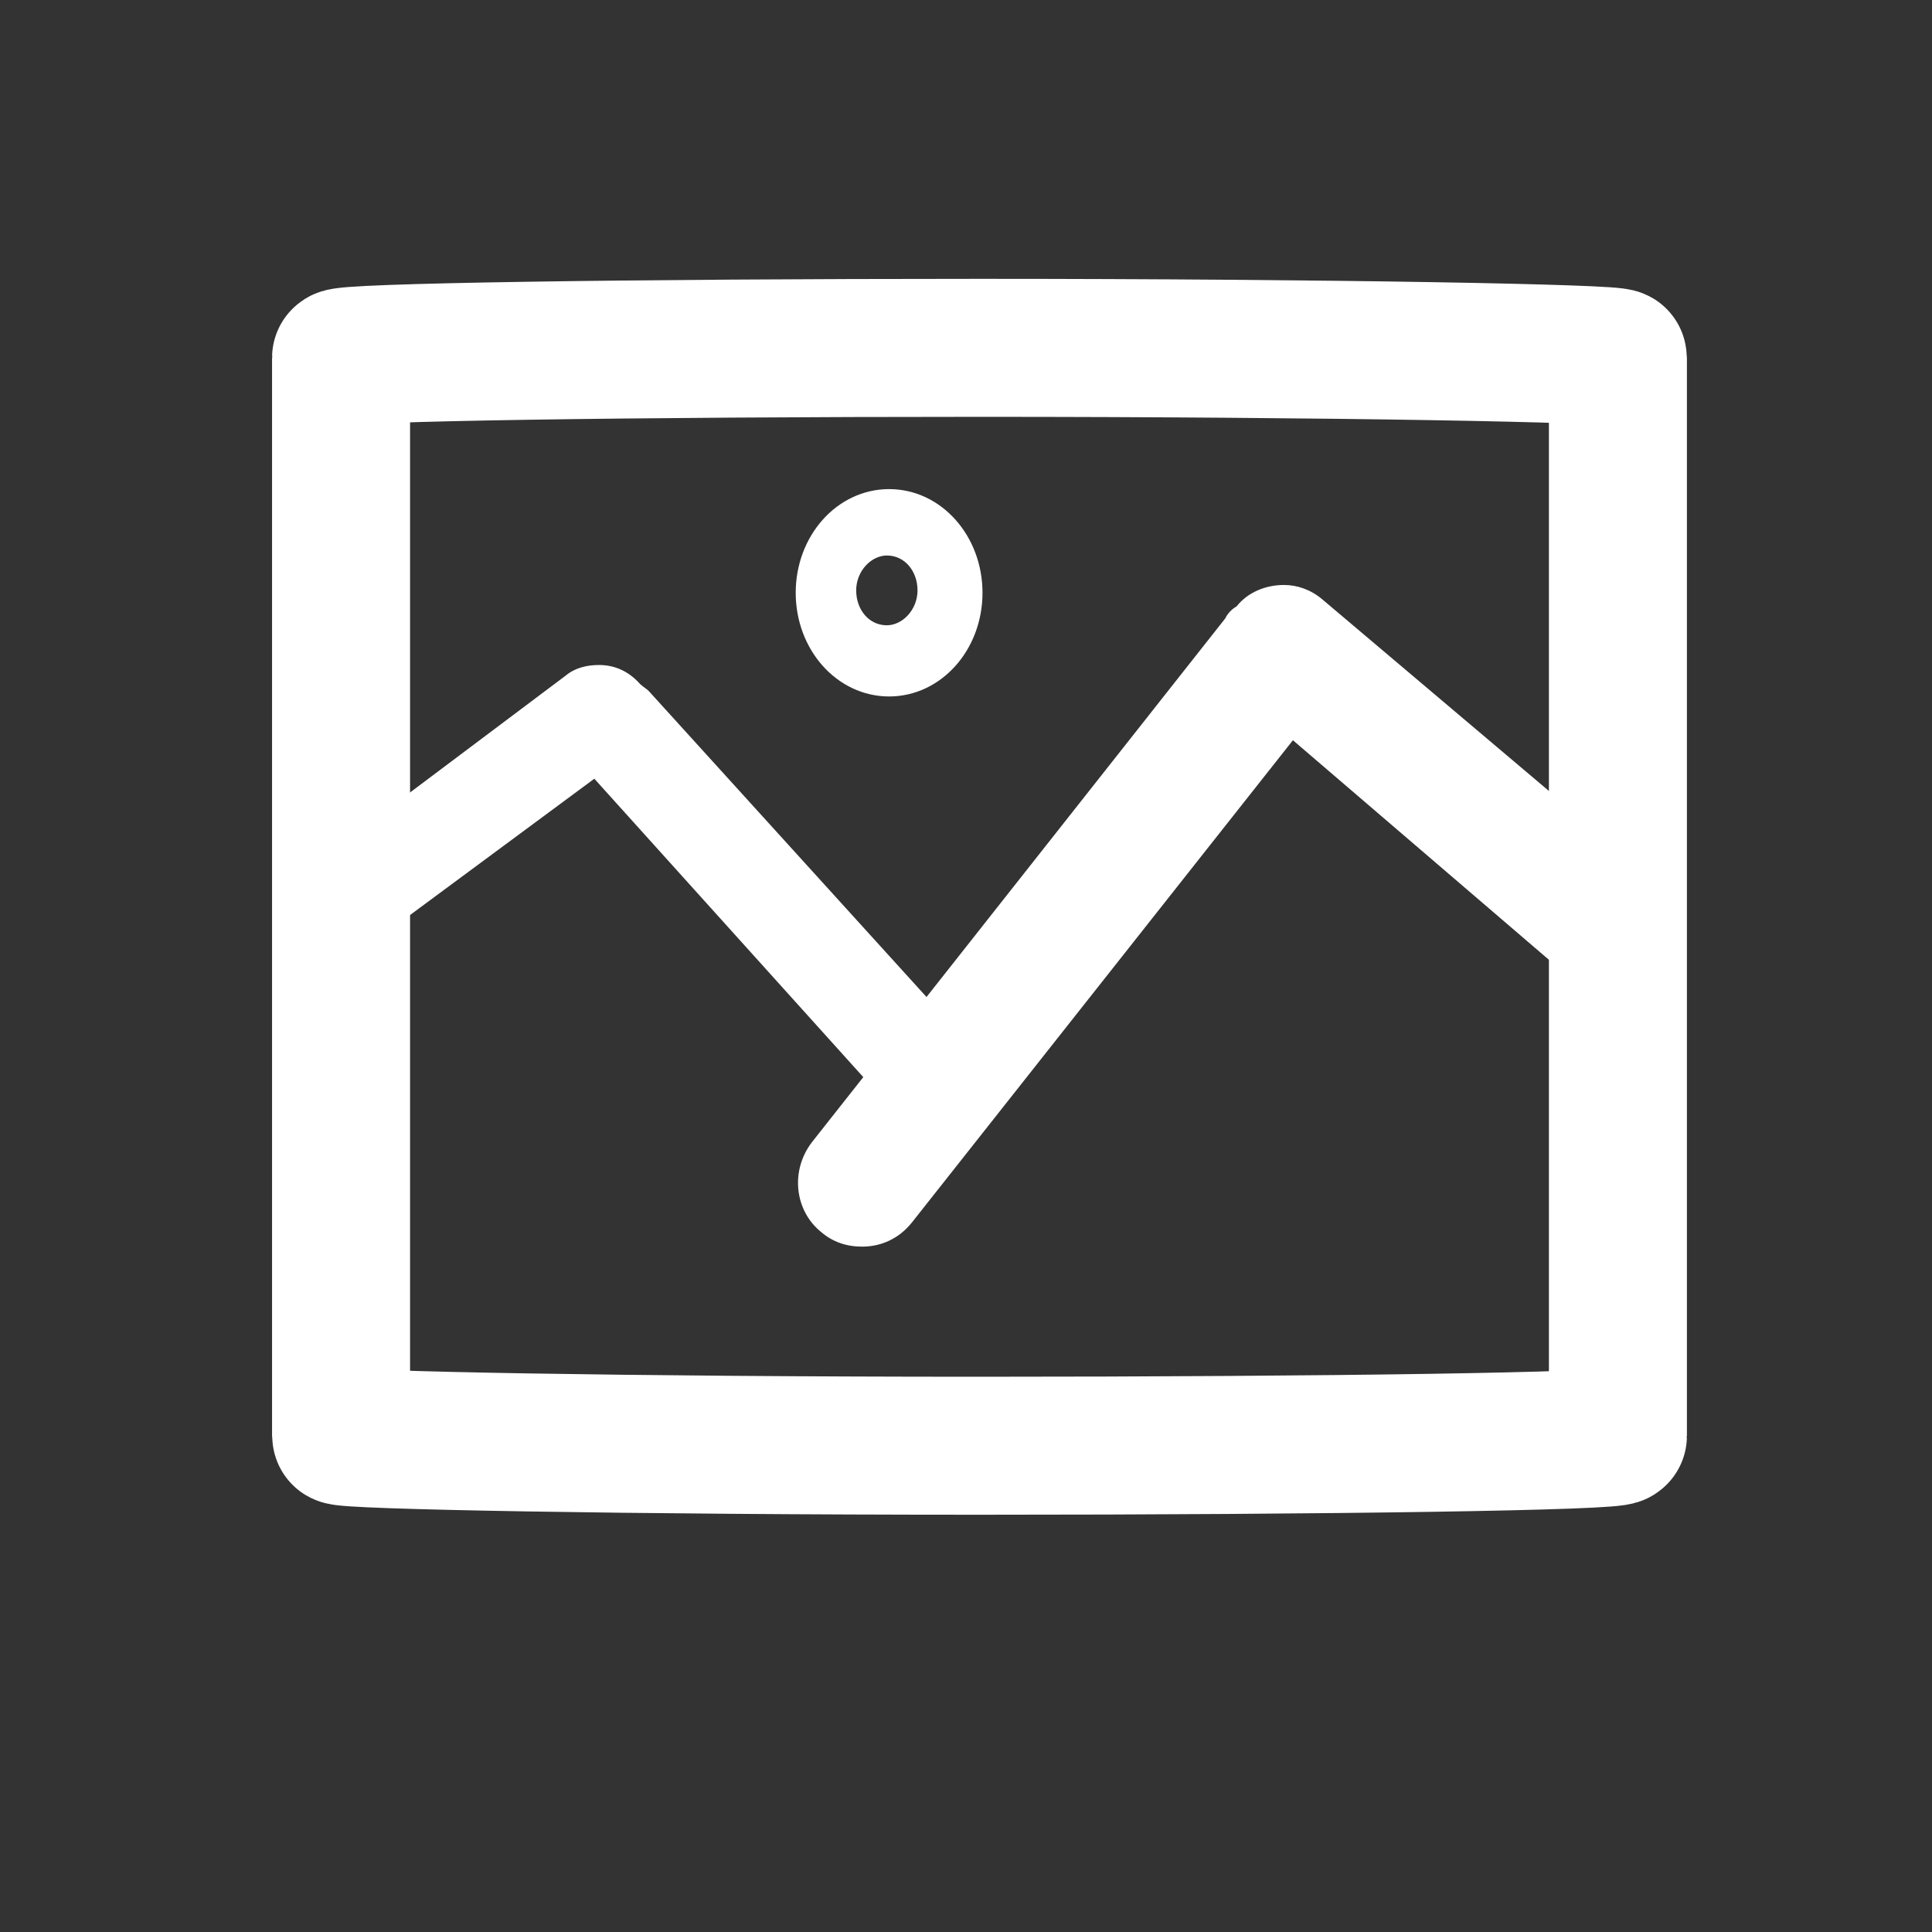 <?xml version="1.0" encoding="UTF-8" standalone="no"?>
<svg
   inkscape:version="1.1 (c4e8f9e, 2021-05-24)"
   sodipodi:docname="whiterefimage.svg"
   xml:space="preserve"
   viewBox="0 0 77 77"
   y="0px"
   x="0px"
   id="Layer_1"
   version="1.1"
   width="77"
   height="77"
   xmlns:inkscape="http://www.inkscape.org/namespaces/inkscape"
   xmlns:sodipodi="http://sodipodi.sourceforge.net/DTD/sodipodi-0.dtd"
   xmlns="http://www.w3.org/2000/svg"
   xmlns:svg="http://www.w3.org/2000/svg"
   xmlns:rdf="http://www.w3.org/1999/02/22-rdf-syntax-ns#"
   xmlns:cc="http://creativecommons.org/ns#"
   xmlns:dc="http://purl.org/dc/elements/1.1/"><rect x="0" y="0" width="77" height="77" fill="#333333" stroke="none"/><defs
   id="defs2791" /><sodipodi:namedview
   inkscape:current-layer="g2786"
   inkscape:window-maximized="0"
   inkscape:window-y="25"
   inkscape:window-x="0"
   inkscape:cy="55.272087"
   inkscape:cx="15.01044"
   inkscape:zoom="3.564186"
   showgrid="false"
   id="namedview2789"
   inkscape:window-height="936"
   inkscape:window-width="1296"
   inkscape:pageshadow="2"
   inkscape:pageopacity="0"
   guidetolerance="10"
   gridtolerance="10"
   objecttolerance="10"
   borderopacity="1"
   bordercolor="#666666"
   pagecolor="#ffffff"
   inkscape:document-rotation="0"
   inkscape:snap-global="false"
   fit-margin-top="0"
   fit-margin-left="0"
   fit-margin-right="0"
   fit-margin-bottom="0"
   inkscape:pagecheckerboard="0" />
<style
   id="style2734"
   type="text/css">
	.st0{fill:#FFFFFF;}
</style>
<g
   id="g2786"
   transform="translate(3.156,4.821)">
	
	
	
	
	<g
   style="fill:#ffffff;fill-opacity:1;stroke-width:0.999"
   id="g2764"
   transform="matrix(0.95,0,0,1.054,-0.559,-4.14)">
		<path
   style="fill:#ffffff;fill-opacity:1;stroke-width:0.999"
   id="path2760"
   d="m 36.9,42 c -0.5,0 -1,-0.2 -1.3,-0.5 L 22.2,28.1 11.6,35.2 v -3.4 l 9.7,-6.5 C 21.6,25.1 22,25 22.4,25 c 0.5,0 1,0.2 1.3,0.5 v 0 h 0.1 c 0.1,0.1 0.2,0.2 0.3,0.2 l 14.1,14.1 c 0.2,0.2 0.4,0.5 0.3,0.9 0,0.3 -0.2,0.6 -0.6,0.9 -0.2,0.2 -0.6,0.4 -1,0.4 z" />
		<path
   style="fill:#ffffff;fill-opacity:1;stroke-width:0.999"
   id="path2762"
   d="m 22.4,25.5 v 0 c 0.4,0 0.7,0.1 0.9,0.3 l 0.1,0.1 0.1,0.1 c 0.1,0 0.2,0.1 0.2,0.2 l 14.1,14.1 c 0.1,0.1 0.2,0.3 0.2,0.5 0,0.2 -0.1,0.4 -0.3,0.5 -0.2,0.1 -0.5,0.2 -0.8,0.2 -0.4,0 -0.7,-0.1 -1,-0.4 l -13,-13.1 -0.6,-0.6 -0.7,0.5 -9.5,6.4 v -2.2 l 9.5,-6.4 c 0.2,-0.1 0.5,-0.2 0.8,-0.2 m 0,-1 c -0.5,0 -1,0.1 -1.4,0.4 l -9.9,6.7 v 4.6 l 11.1,-7.4 13.1,13.1 c 0.4,0.4 1,0.6 1.7,0.6 0.5,0 1,-0.1 1.4,-0.4 0.9,-0.6 1.1,-1.7 0.3,-2.5 L 24.5,25.5 C 24.4,25.4 24.2,25.3 24.1,25.2 23.6,24.7 23,24.5 22.4,24.5 Z" />
	</g>
	<g
   style="fill:#ffffff;fill-opacity:1;stroke-width:1.081"
   id="g2770"
   transform="matrix(0.899,0,0,0.952,0.007,-0.166)">
		<path
   style="fill:#ffffff;fill-opacity:1;stroke-width:1.081"
   id="path2766"
   d="m 34.6,46.9 c -0.5,0 -1,-0.2 -1.4,-0.5 -0.5,-0.4 -0.8,-0.9 -0.8,-1.5 -0.1,-0.6 0.1,-1.2 0.5,-1.6 L 51.1,21.5 c 0.1,-0.1 0.3,-0.3 0.4,-0.4 v 0 0 c 0.4,-0.5 1.1,-0.8 1.7,-0.8 0.5,0 1,0.2 1.4,0.5 L 67.2,31 v 5.8 L 53.6,25.5 36.4,46 c -0.4,0.6 -1.1,0.9 -1.8,0.9 z" />
		<path
   style="fill:#ffffff;fill-opacity:1;stroke-width:1.081"
   id="path2768"
   d="m 53.4,20.6 c 0.4,0 0.8,0.1 1.1,0.4 L 67,31 v 4.5 L 54.3,25.4 53.5,24.8 52.9,25.6 36,45.7 c -0.3,0.4 -0.8,0.6 -1.4,0.6 -0.4,0 -0.8,-0.1 -1.1,-0.4 -0.4,-0.3 -0.6,-0.7 -0.6,-1.2 0,-0.5 0.1,-0.9 0.4,-1.3 L 51.5,21.6 c 0.1,-0.1 0.2,-0.2 0.3,-0.3 l 0.1,-0.1 0.1,-0.1 c 0.4,-0.3 0.9,-0.5 1.4,-0.5 m 0,-1 c -0.8,0 -1.6,0.3 -2.1,0.9 -0.2,0.1 -0.4,0.3 -0.5,0.5 L 32.5,42.9 c -1,1.2 -0.8,2.9 0.4,3.8 0.5,0.4 1.1,0.6 1.8,0.6 0.8,0 1.6,-0.3 2.2,-1 L 53.8,26.1 68,37.6 V 30.5 L 55.1,20.2 C 54.6,19.8 54,19.6 53.4,19.6 Z" />
	</g>
	<g
   style="fill:none;fill-opacity:1;stroke:#ffffff;stroke-width:1.081;stroke-miterlimit:4;stroke-dasharray:none;stroke-opacity:1"
   id="g2784"
   transform="matrix(0.899,0,0,0.952,0.365,-0.902)">
		<g
   style="fill:none;fill-opacity:1;stroke:#ffffff;stroke-width:1.081;stroke-miterlimit:4;stroke-dasharray:none;stroke-opacity:1"
   id="g2776">
			<path
   id="ellipse2772"
   style="fill:none;fill-opacity:1;stroke:#ffffff;stroke-width:1.081;stroke-miterlimit:4;stroke-dasharray:none;stroke-opacity:1"
   d="m 38.6,20.7 a 3.1,3.3 0 0 1 -3.1,3.3 3.1,3.3 0 0 1 -3.1,-3.3 3.1,3.3 0 0 1 3.1,-3.3 3.1,3.3 0 0 1 3.1,3.3" />
			<path
   style="fill:none;fill-opacity:1;stroke:#ffffff;stroke-width:1.081;stroke-miterlimit:4;stroke-dasharray:none;stroke-opacity:1"
   id="path2774"
   d="m 35.5,17.9 c 1.5,0 2.6,1.3 2.6,2.8 0,1.5 -1.2,2.8 -2.6,2.8 -1.5,0 -2.6,-1.3 -2.6,-2.8 0,-1.5 1.1,-2.8 2.6,-2.8 m 0,-1 c -2,0 -3.6,1.7 -3.6,3.8 0,2.1 1.6,3.8 3.6,3.8 2,0 3.6,-1.7 3.6,-3.8 0,-2.1 -1.6,-3.8 -3.6,-3.8 z" />
		</g>
		<g
   style="fill:none;fill-opacity:1;stroke:#ffffff;stroke-width:1.081;stroke-miterlimit:4;stroke-dasharray:none;stroke-opacity:1"
   id="g2782">
			<path
   id="ellipse2778"
   style="fill:none;fill-opacity:1;stroke:#ffffff;stroke-width:1.081;stroke-miterlimit:4;stroke-dasharray:none;stroke-opacity:1"
   d="m 37.8,20.6 a 2.4,2.5 0 0 1 -2.4,2.5 2.4,2.5 0 0 1 -2.4,-2.5 2.4,2.5 0 0 1 2.4,-2.5 2.4,2.5 0 0 1 2.4,2.5"
   class="st0" />
			<path
   style="fill:none;fill-opacity:1;stroke:#ffffff;stroke-width:1.081;stroke-miterlimit:4;stroke-dasharray:none;stroke-opacity:1"
   id="path2780"
   d="m 35.4,18.6 c 1.1,0 1.9,0.9 1.9,2 0,1.1 -0.9,2 -1.9,2 -1.1,0 -1.9,-0.9 -1.9,-2 0,-1.1 0.9,-2 1.9,-2 m 0,-1 c -1.6,0 -2.9,1.4 -2.9,3 0,1.7 1.3,3 2.9,3 1.6,0 2.9,-1.4 2.9,-3 0,-1.6 -1.3,-3 -2.9,-3 z" />
		</g>
	</g>
<rect
   ry="0.397"
   rx="462.773"
   y="9.042"
   x="10.437"
   height="43.757"
   width="50.889"
   id="rect854"
   style="fill:none;stroke:#ffffff;stroke-width:5.5;stroke-miterlimit:4;stroke-dasharray:none;fill-opacity:1;stroke-opacity:1" /></g>
</svg>
